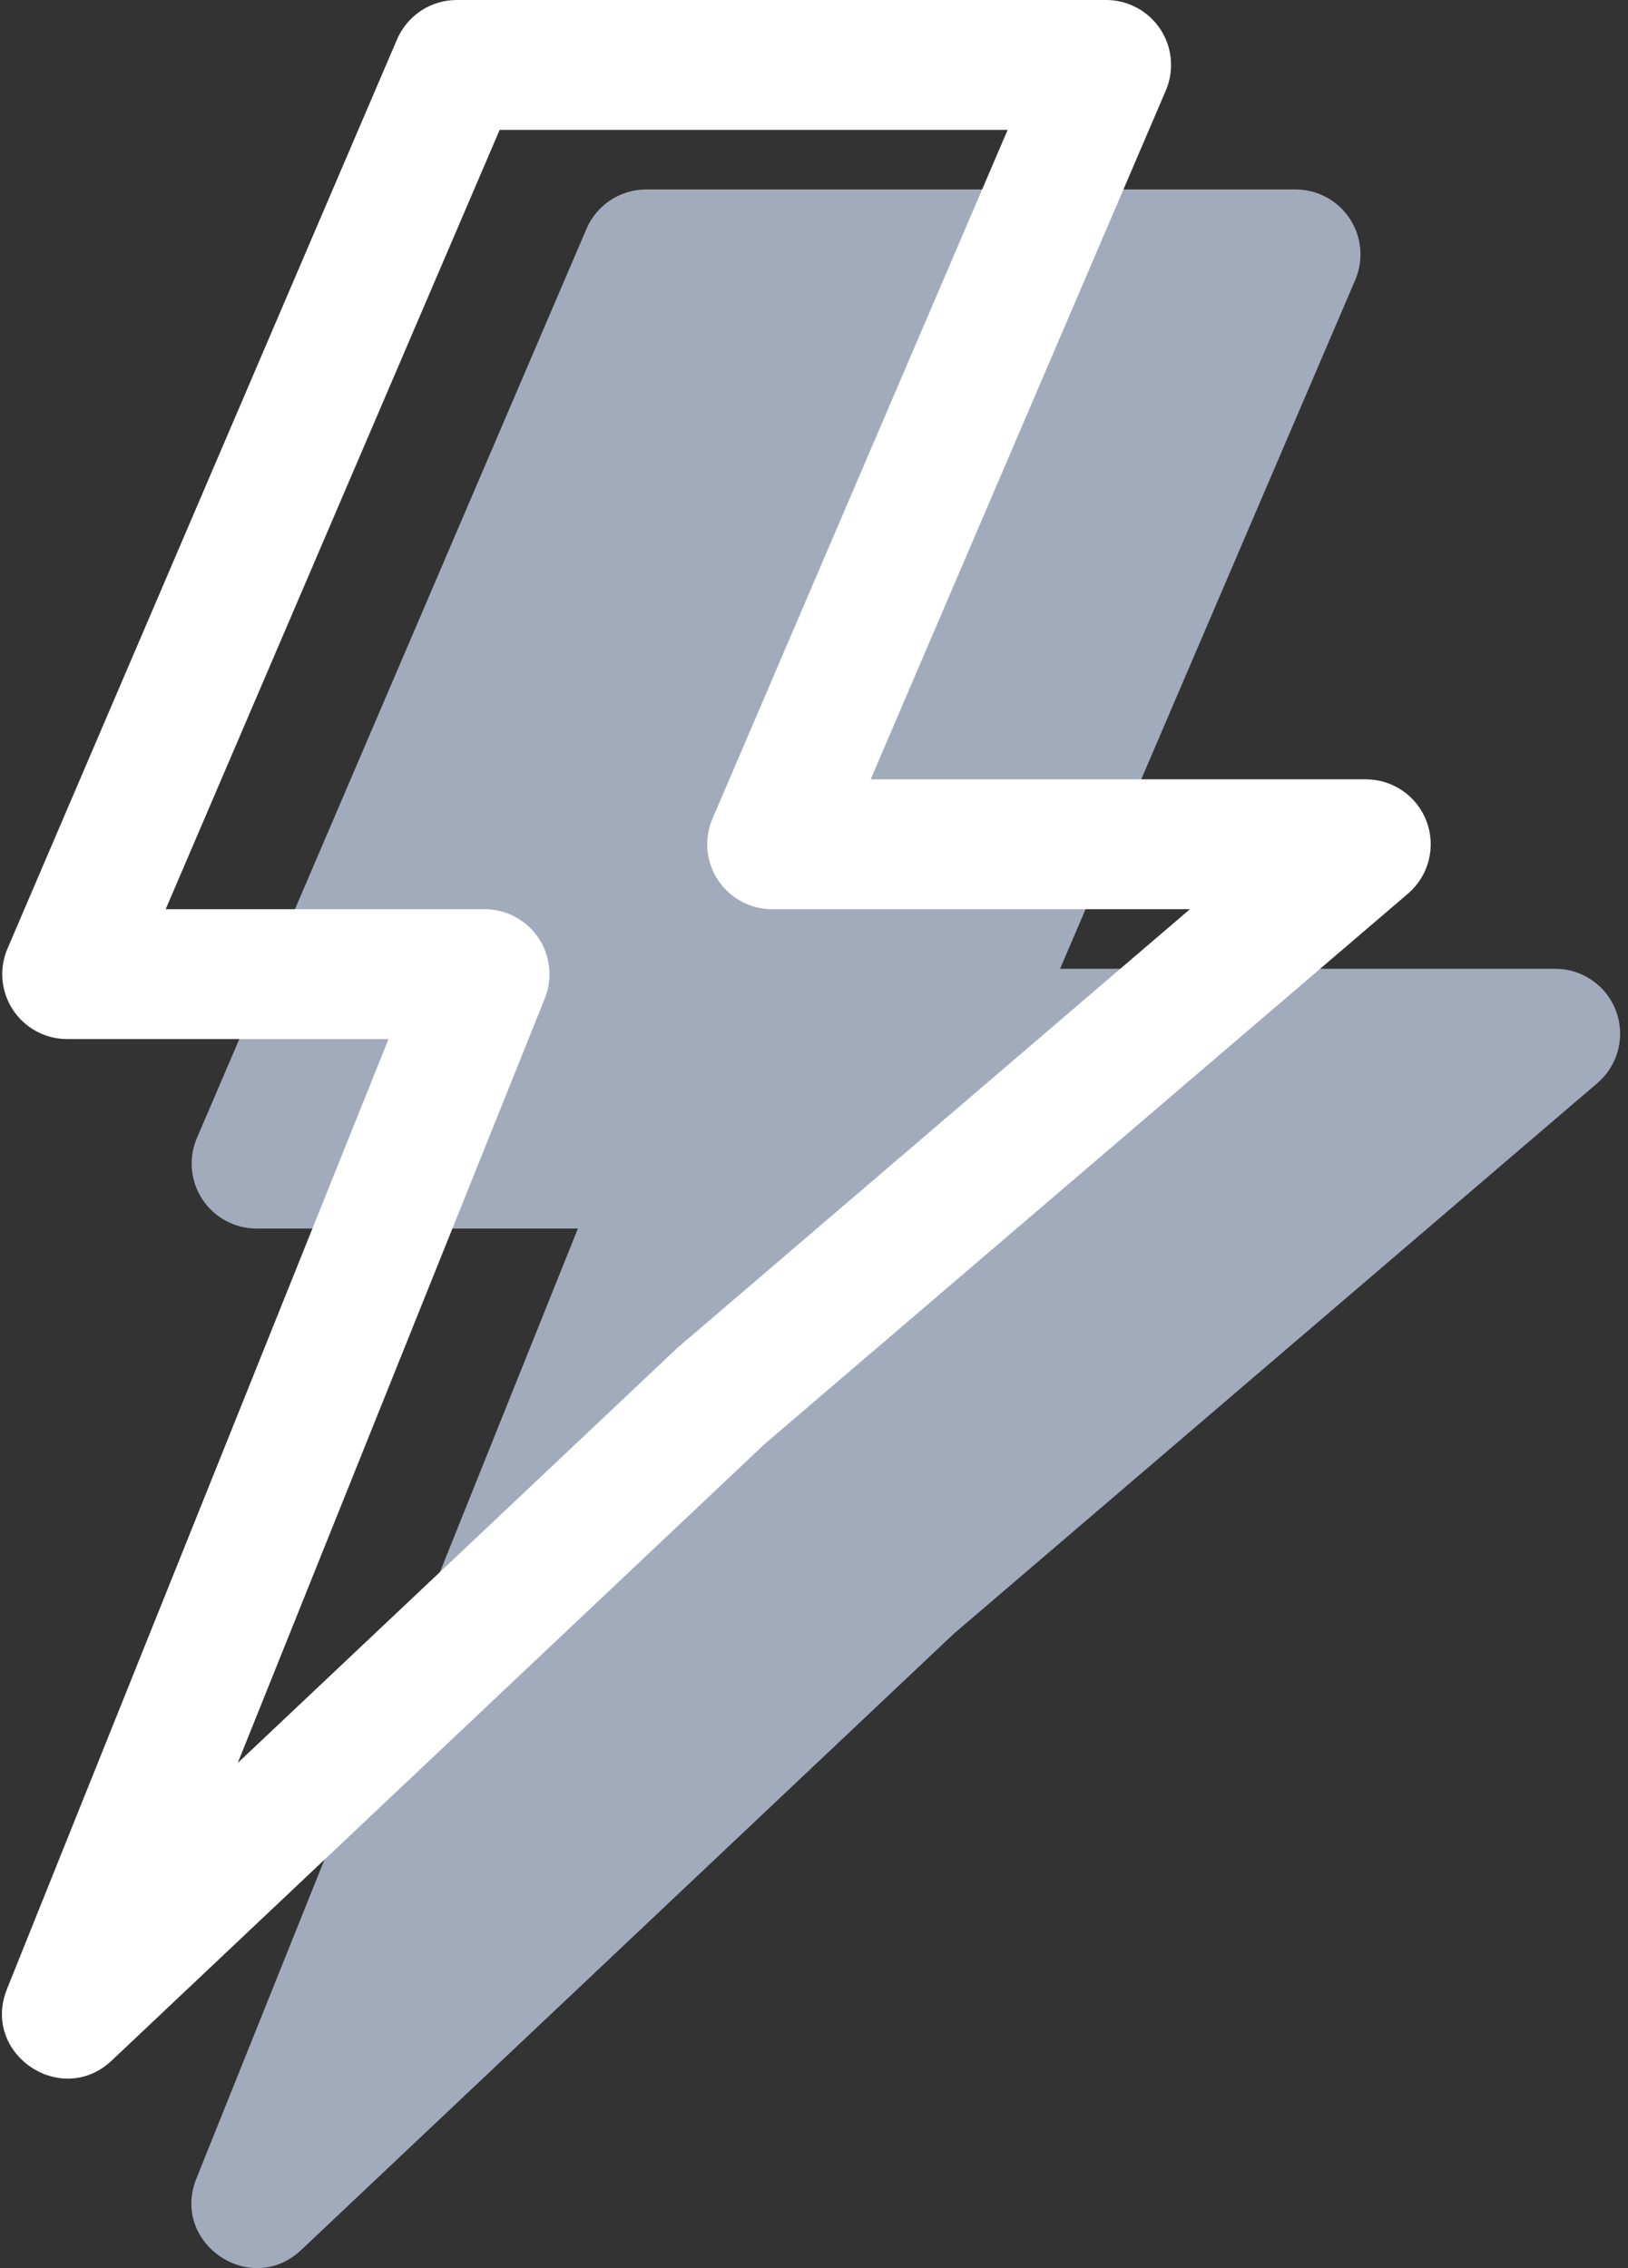 <svg width="56" height="78" viewBox="0 0 56 78" fill="none" xmlns="http://www.w3.org/2000/svg">
<rect x="0" y="0" width="56" height="78" fill="#333333" stroke="none"/>
<path d="M36.464 33.316H53.496C53.953 33.316 54.398 33.456 54.773 33.717C55.148 33.978 55.433 34.348 55.591 34.776C55.75 35.204 55.773 35.671 55.658 36.113C55.543 36.554 55.295 36.95 54.948 37.247L32.802 56.191L10.361 77.377C8.618 79.02 5.862 77.14 6.756 74.92L19.879 42.25H8.828C8.459 42.25 8.095 42.159 7.769 41.984C7.443 41.809 7.166 41.555 6.962 41.247C6.759 40.938 6.635 40.584 6.602 40.215C6.569 39.847 6.628 39.476 6.774 39.136L20.174 7.869C20.346 7.467 20.633 7.124 20.998 6.884C21.363 6.643 21.791 6.515 22.229 6.516H44.563C44.932 6.515 45.297 6.607 45.622 6.782C45.948 6.957 46.225 7.21 46.429 7.519C46.632 7.827 46.756 8.182 46.789 8.55C46.822 8.918 46.763 9.289 46.617 9.629L36.464 33.316Z" fill="#A2ABBC"/>
<path fill-rule="evenodd" clip-rule="evenodd" d="M46.981 26.801H29.949L40.102 3.113C40.247 2.773 40.306 2.403 40.273 2.034C40.241 1.666 40.117 1.312 39.913 1.003C39.709 0.695 39.432 0.441 39.106 0.266C38.781 0.091 38.417 -0 38.047 8.84201e-07H15.713C15.276 -0 14.848 0.128 14.483 0.368C14.117 0.609 13.831 0.951 13.658 1.353L0.258 32.621C0.112 32.961 0.053 33.331 0.086 33.7C0.119 34.068 0.243 34.422 0.447 34.731C0.65 35.04 0.928 35.293 1.253 35.468C1.579 35.643 1.943 35.735 2.313 35.734H13.364L0.24 68.404C-0.653 70.624 2.103 72.505 3.845 70.861L26.286 49.675L48.432 30.732C48.779 30.435 49.027 30.039 49.142 29.597C49.257 29.155 49.234 28.689 49.076 28.26C48.918 27.832 48.632 27.462 48.257 27.201C47.883 26.941 47.437 26.801 46.981 26.801ZM26.563 31.267H40.932L23.298 46.356L8.178 60.628L18.742 34.332C18.877 33.993 18.928 33.626 18.889 33.263C18.85 32.9 18.723 32.552 18.518 32.25C18.314 31.947 18.038 31.7 17.716 31.528C17.393 31.357 17.034 31.267 16.669 31.267H5.699L17.187 4.467H34.661L24.508 28.154C24.363 28.494 24.303 28.865 24.336 29.233C24.369 29.601 24.493 29.956 24.697 30.264C24.901 30.573 25.178 30.826 25.503 31.001C25.829 31.176 26.193 31.268 26.563 31.267Z" fill="white"/>
</svg>
